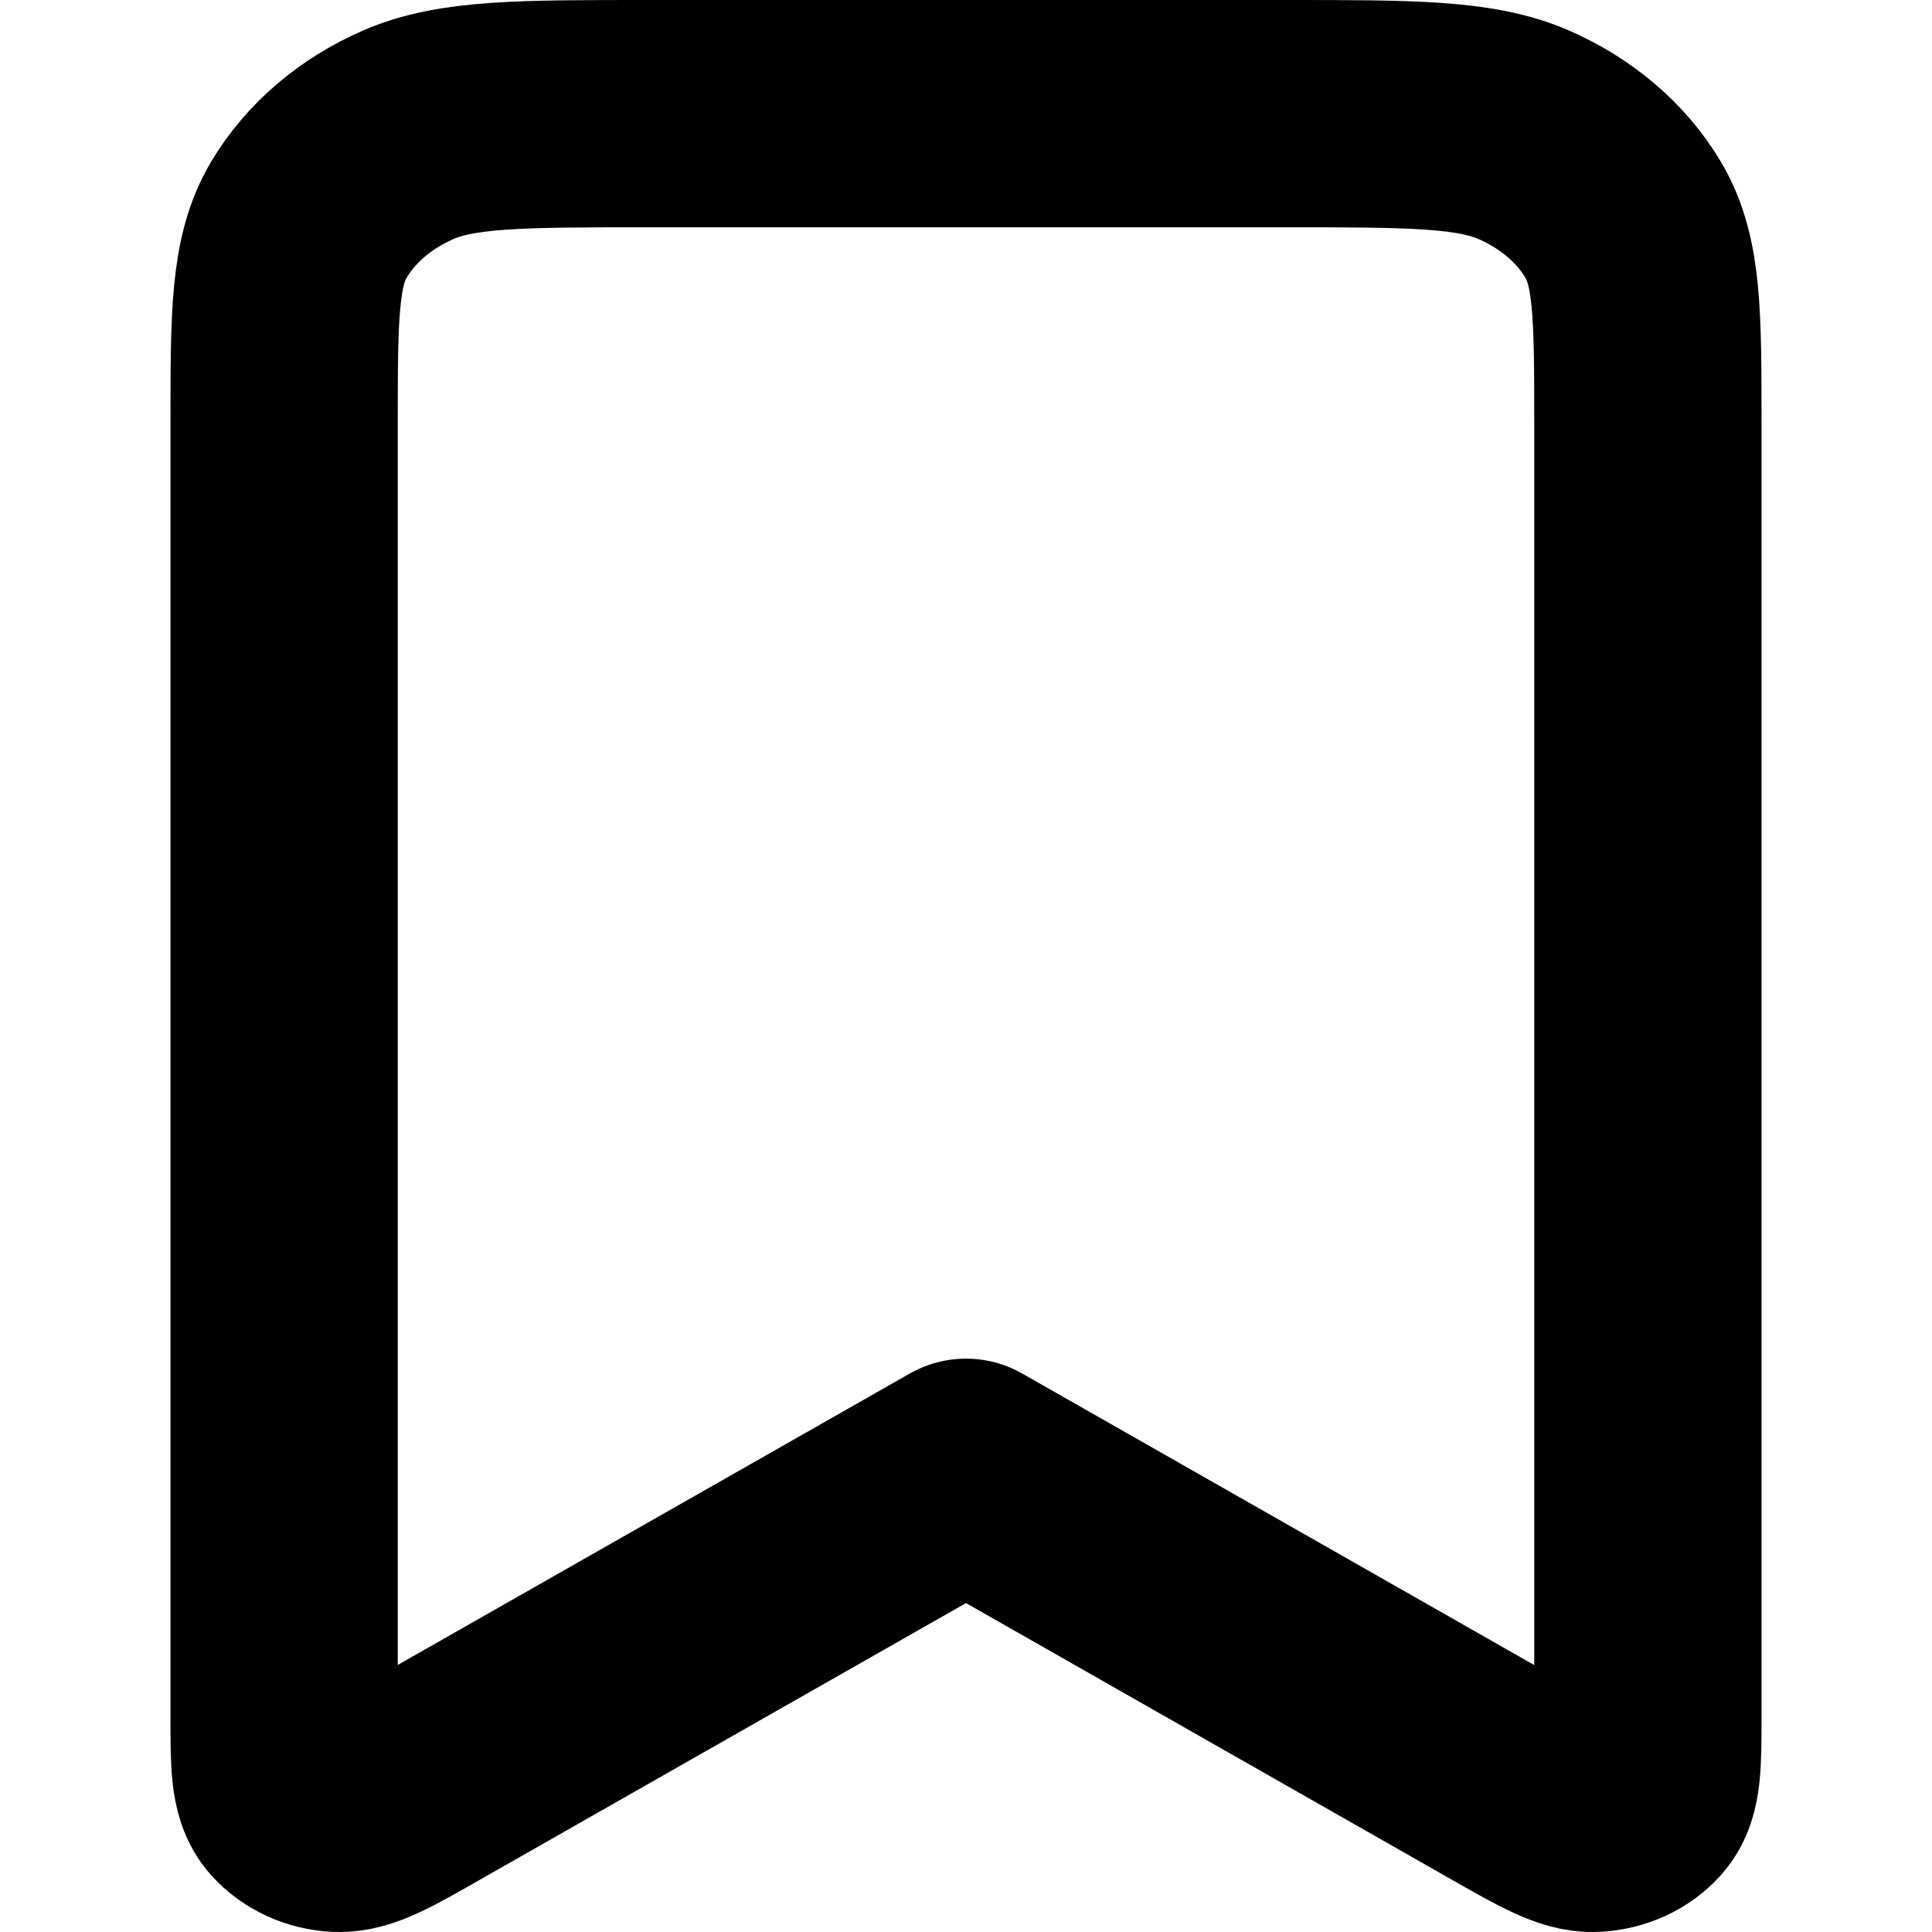 <svg width="18" height="18" viewBox="0 0 14 17" fill="none" xmlns="http://www.w3.org/2000/svg">
<path d="M1 3.733C1 2.776 1 2.298 1.218 1.933C1.41 1.611 1.716 1.35 2.092 1.186C2.52 1 3.08 1 4.2 1H9.8C10.92 1 11.48 1 11.908 1.186C12.284 1.35 12.59 1.611 12.782 1.933C13 2.298 13 2.776 13 3.733V15.094C13 15.509 13 15.717 12.899 15.831C12.855 15.88 12.8 15.921 12.736 15.95C12.672 15.979 12.601 15.996 12.529 16C12.362 16.008 12.16 15.893 11.756 15.663L7 12.955L2.244 15.662C1.84 15.893 1.638 16.008 1.47 16C1.398 15.996 1.327 15.979 1.264 15.95C1.2 15.92 1.145 15.88 1.101 15.831C1 15.717 1 15.509 1 15.094V3.733Z" 
stroke="black" stroke-width="2" stroke-linecap="round" stroke-linejoin="round"/>
</svg>

